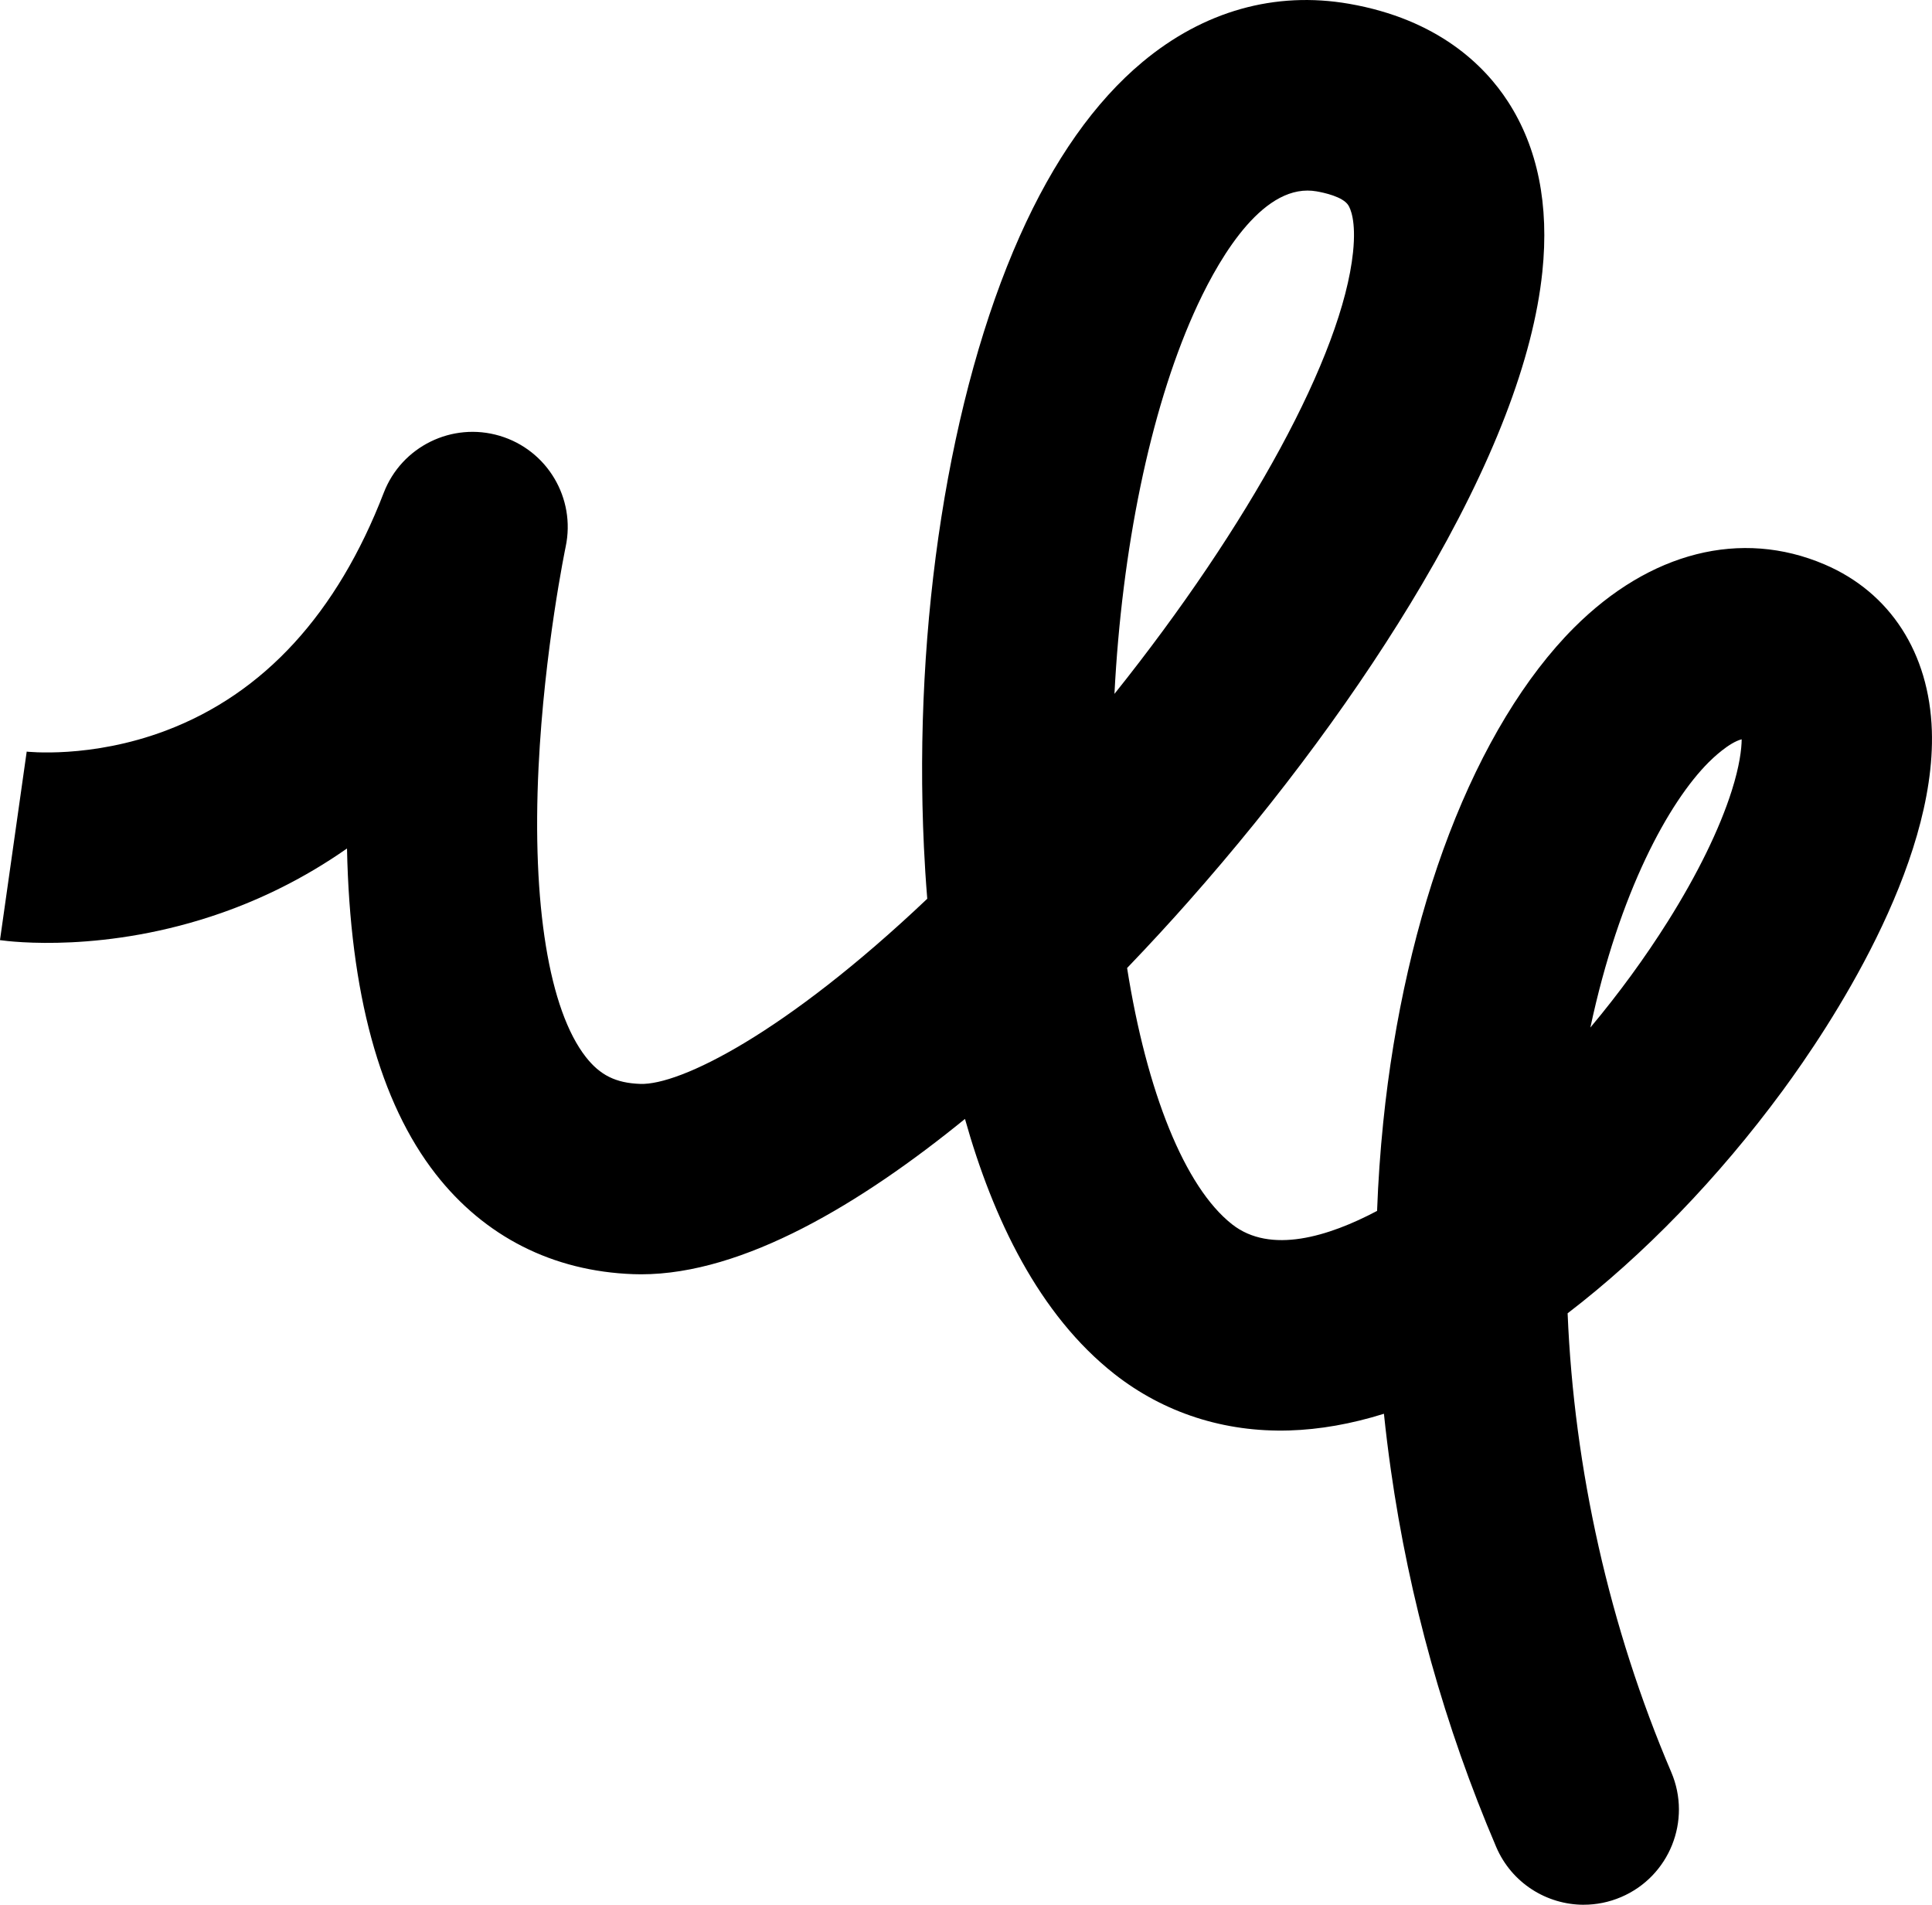 <?xml version="1.0" encoding="UTF-8"?>
<svg id="Layer_2" data-name="Layer 2" xmlns="http://www.w3.org/2000/svg" viewBox="0 0 811.98 800.51">
  <g id="Layer_1-2" data-name="Layer 1">
    <path d="M665.63,800.51c-15.54,0-30.32-9.11-36.81-24.3-21.65-50.7-36.55-104.05-44.29-158.55-1.11-7.84-2.08-15.67-2.89-23.5-13.66,4.28-26.97,6.63-39.8,7.02-27.25,.81-52.65-7.38-73.45-23.71-31.71-24.92-51.07-65.36-62.83-107.22-43.41,35.34-92.94,65.3-136.1,65.3-1.11,0-2.2-.02-3.3-.06-33.79-1.22-62.49-15.75-83.01-42.03-23.57-30.19-36.08-76.13-37.31-136.87-18.33,12.84-36.49,21.37-52.59,27.03-48.68,17.12-88.84,12.12-93.26,11.49l11.23-79.21-.37-.05c.27,.03,27.23,3.15,58.88-8.81,41.17-15.55,71.97-49.17,91.55-99.93,7.5-19.46,28.7-29.89,48.7-23.96,20,5.93,32.08,26.23,27.76,46.63-.08,.4-8.96,43.02-11.39,92.62-2.83,57.66,4.41,102.07,19.87,121.83,5.99,7.65,12.6,10.93,22.83,11.3,16.58,.62,60.76-21.01,120.66-77.81-.63-7.72-1.09-15-1.4-21.7-4.45-94.18,10.6-190.17,40.27-256.77,14.2-31.88,31.57-56.52,51.62-73.22,25.67-21.39,55.67-29.84,86.76-24.44,37.38,6.5,56.95,25.92,66.78,41.07,12.55,19.33,17.42,43.45,14.47,71.67-3.82,36.59-20.85,80.76-50.6,131.28-25.8,43.81-59.79,89.95-98.29,133.44-6.93,7.83-15.61,17.35-25.62,27.78,8.24,52.05,24.2,92.05,44.12,107.71,16.16,12.7,40.54,5.15,60.94-5.63,.46-12.5,1.33-24.93,2.59-37.26,4.45-43.63,14.05-85.57,27.74-121.28,13.88-36.21,32.02-66.15,52.45-86.58,31.86-31.86,70.23-41.55,105.28-26.58,27.6,11.78,44.03,37.25,45.1,69.88,1.86,57.08-43.22,124.79-62.69,151.25-27.09,36.82-58.52,69.2-90.39,93.6,2.69,65.44,17.56,131.95,43.56,192.85,8.67,20.32-.77,43.82-21.08,52.49-5.12,2.19-10.45,3.22-15.69,3.22Zm66.35-489.8c-5.32,1.35-12.27,8.06-13.87,9.66-16.7,16.7-37.55,54.47-49.71,111.47,11.88-14.2,22.93-29.29,32.6-44.67,12.43-19.78,21.7-38.74,26.81-54.84,3.29-10.37,4.15-17.49,4.18-21.62Zm-182.46-230.62c-21.49,0-39.05,31.93-47.86,51.71-18.37,41.25-30.17,99.18-33.28,159.82,56.69-70.94,95.75-142.41,100.27-185.6,1.4-13.35-1.18-18.53-2.01-19.8-2.3-3.55-10.12-5.25-13.38-5.81-1.26-.22-2.51-.32-3.74-.32Z"/>
  </g>
</svg>